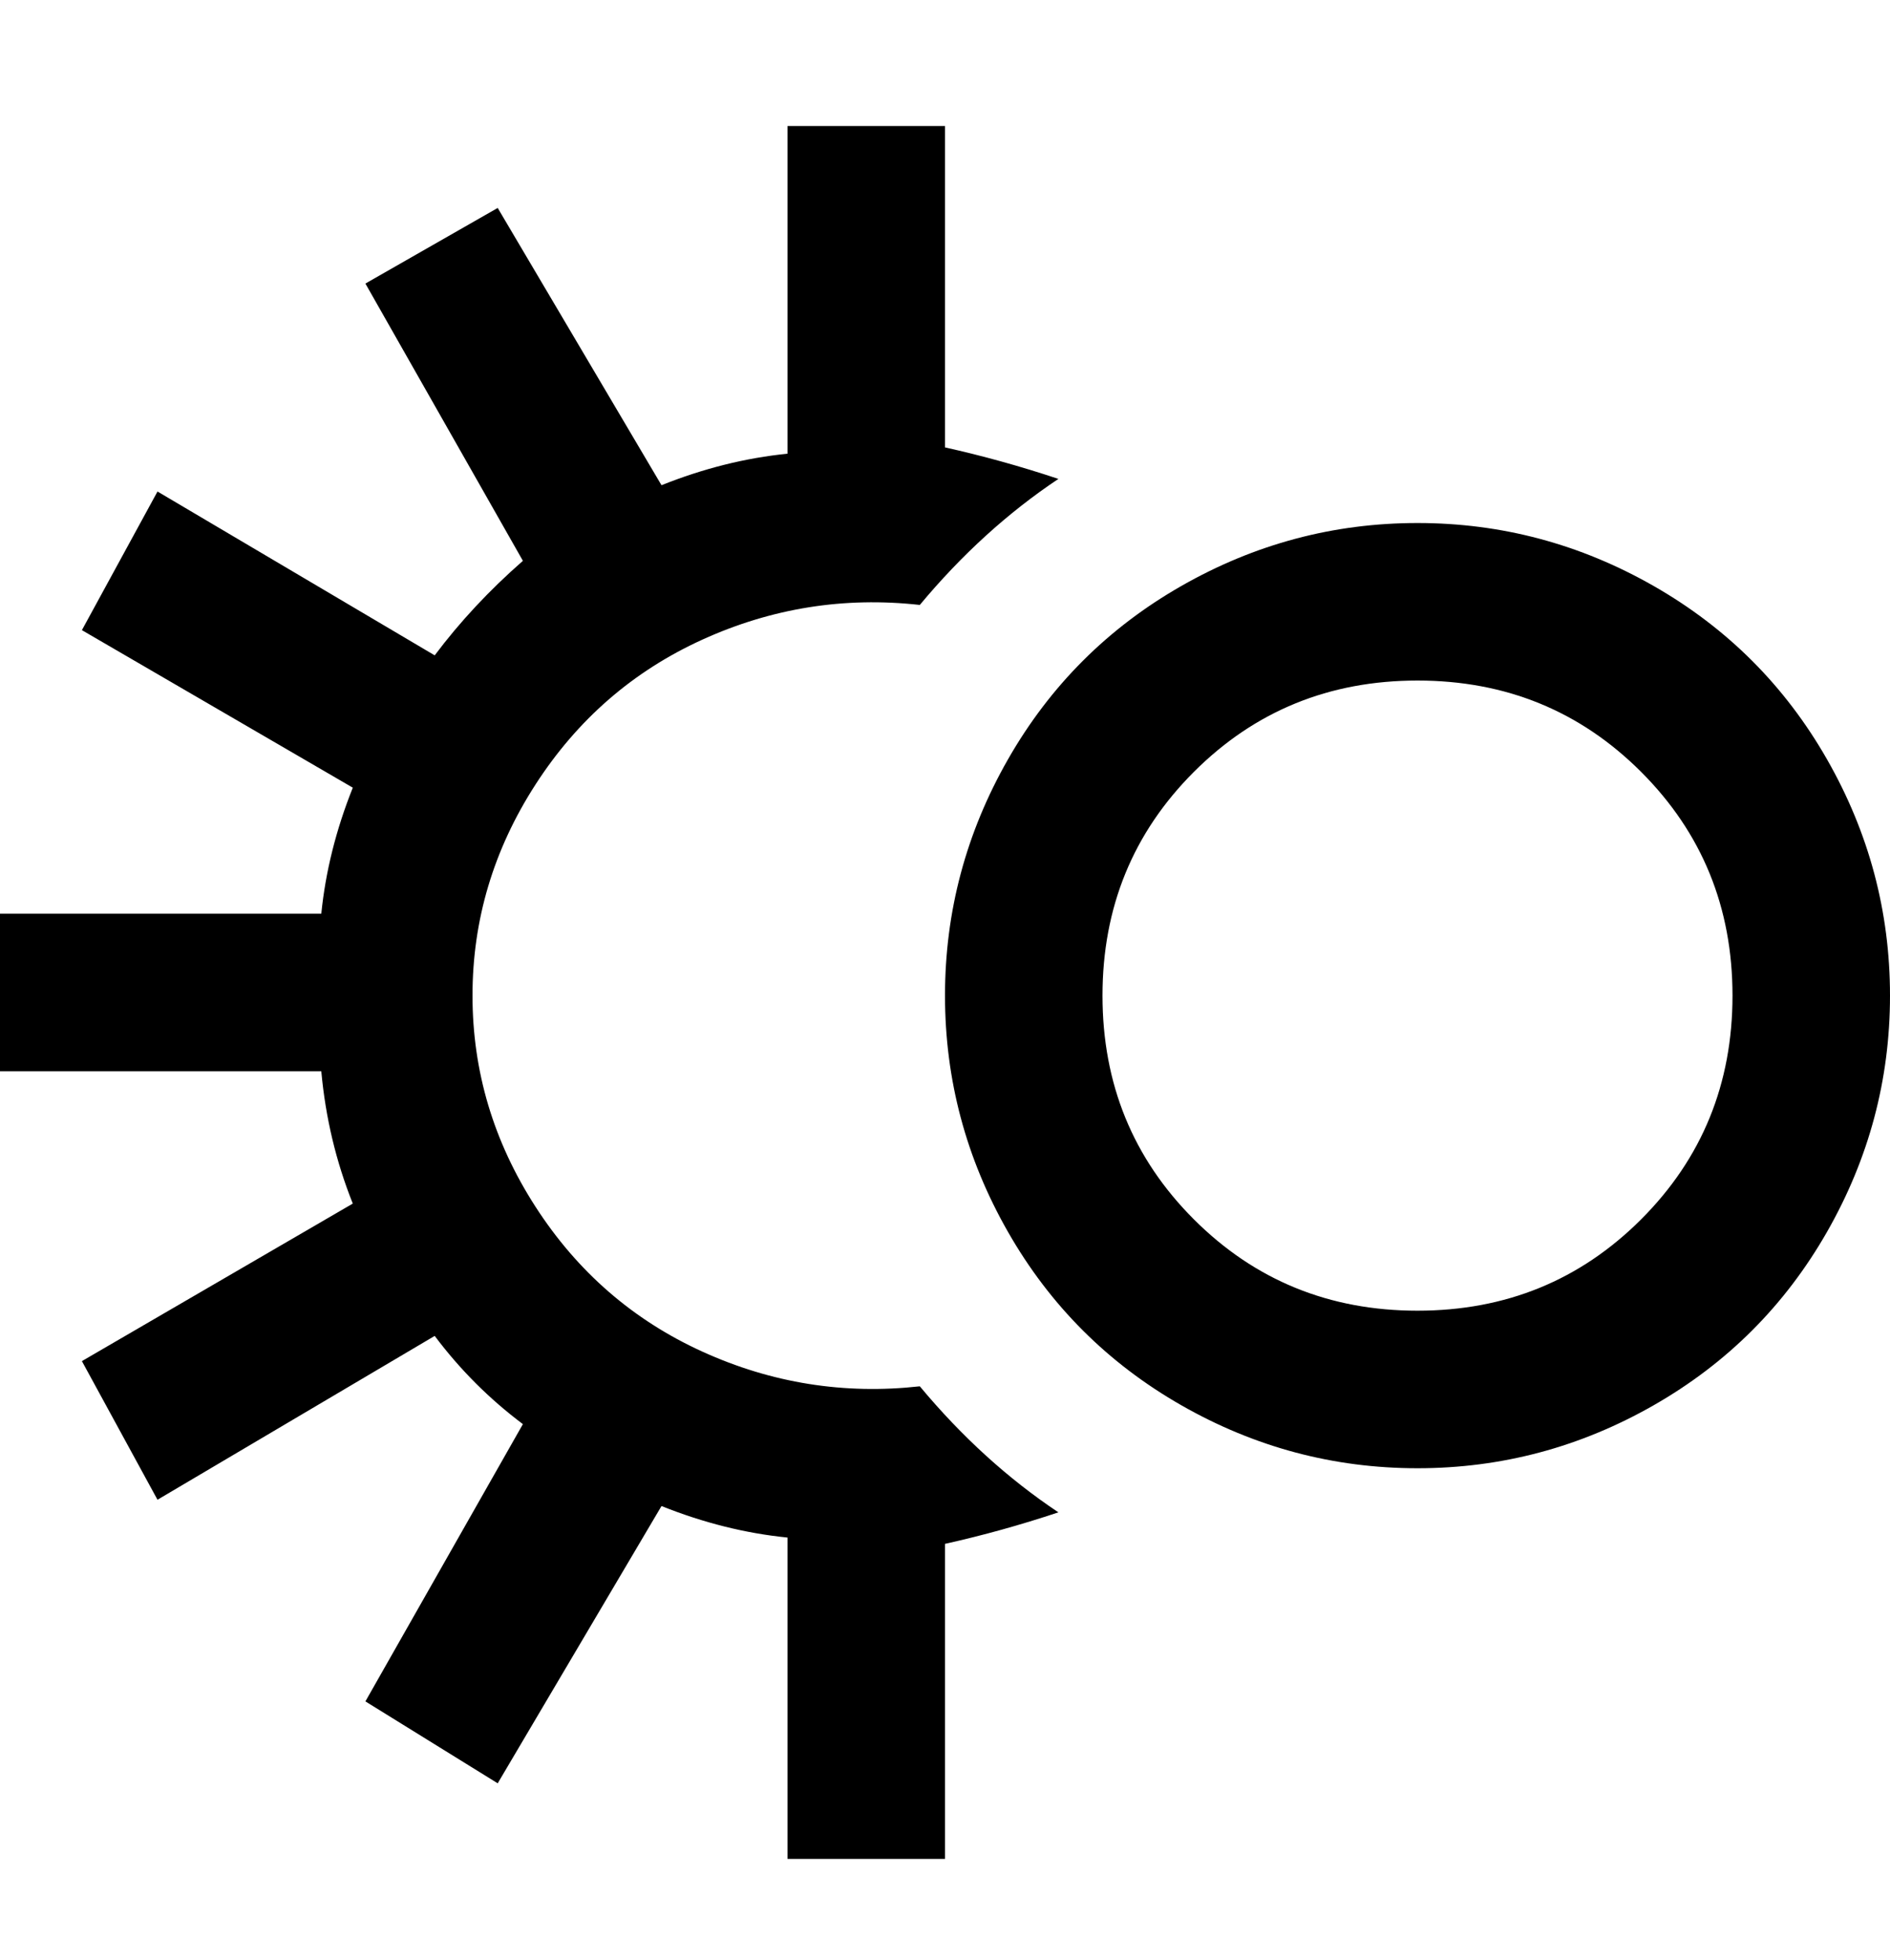 <svg viewBox="0 0 300 311" xmlns="http://www.w3.org/2000/svg"><path d="M225 83q-20 0-37.5 10T160 120.5Q150 138 150 158t10 37.5q10 17.5 27.5 27.5t37.5 10q20 0 37.5-10t27.5-27.5q10-17.5 10-37.5t-10-37.5Q280 103 262.5 93T225 83zm0 125q-21 0-35.5-14.5T175 158q0-21 14.5-35.5T225 108q21 0 35.5 14.5T275 158q0 21-14.5 35.5T225 208zm-57 32q-9 3-18 5v50h-25v-51q-10-1-20-5l-26 44-21-13 25-44q-8-6-14-14l-44 26-12-22 43-25q-4-10-5-21H0v-25h51q1-10 5-20l-43-25 12-22 44 26q6-8 14-15L58 45l21-12 26 44q10-4 20-5V20h25v51q9 2 18 5-12 8-22 20-18-2-34.5 5.5t-26.5 23Q75 140 75 158t10 33.5q10 15.5 26.5 23T146 220q10 12 22 20z"/></svg>